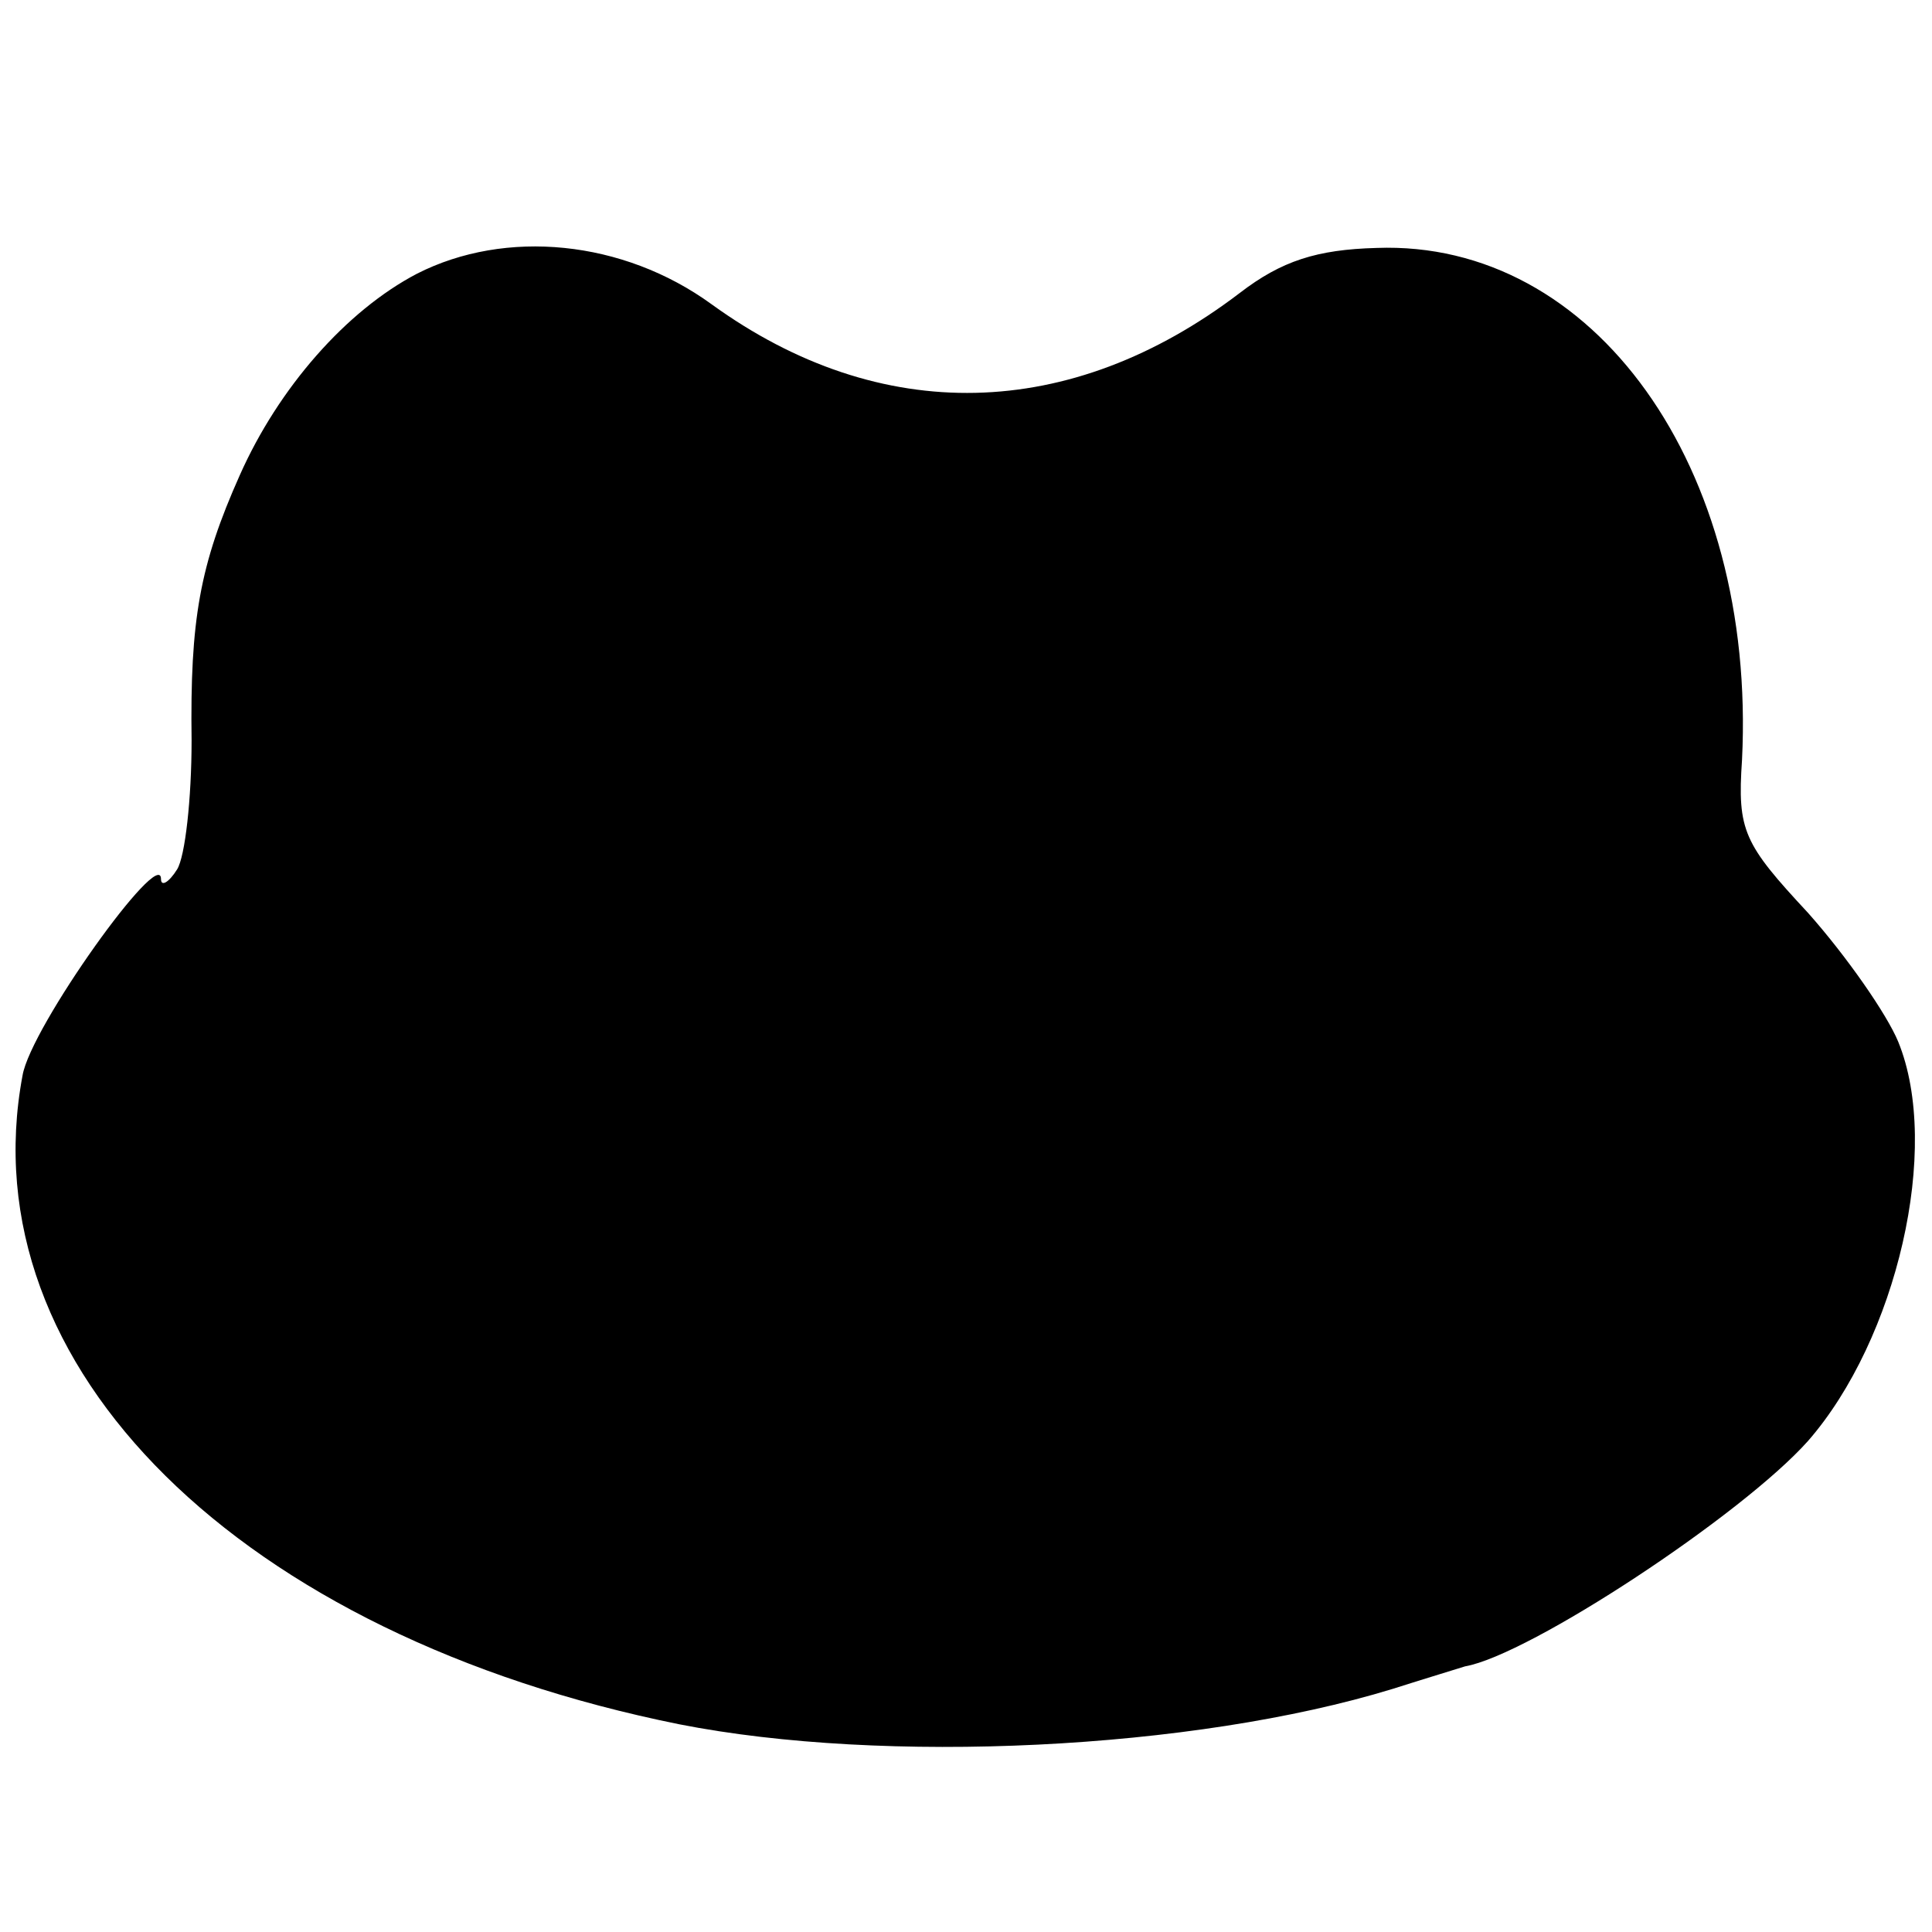 <?xml version="1.0" standalone="no"?>
<!DOCTYPE svg PUBLIC "-//W3C//DTD SVG 20010904//EN"
 "http://www.w3.org/TR/2001/REC-SVG-20010904/DTD/svg10.dtd">
<svg version="1.0" xmlns="http://www.w3.org/2000/svg"
 width="120pt" height="120pt" viewBox="0 0 120 120"
 preserveAspectRatio="xMidYMid meet">
<g transform="translate(0,120) scale(0.1,-0.1)"
fill="#000000" stroke="none">
<path d="M259 1030 c-44 -23 -86 -71 -110 -125 -25 -56 -31 -90 -30 -165 0
-36 -4 -72 -9 -80 -5 -8 -10 -11 -10 -6 0 21 -81 -92 -86 -122 -34 -181 135
-348 408 -403 127 -25 319 -16 443 22 22 7 42 13 45 14 40 7 172 94 213 140
55 63 83 182 56 248 -7 17 -32 53 -56 80 -40 43 -44 51 -41 95 9 182 -92 323
-227 318 -37 -1 -59 -8 -85 -28 -105 -80 -223 -83 -328 -7 -55 40 -128 47
-183 19z"/>
</g>
</svg>
